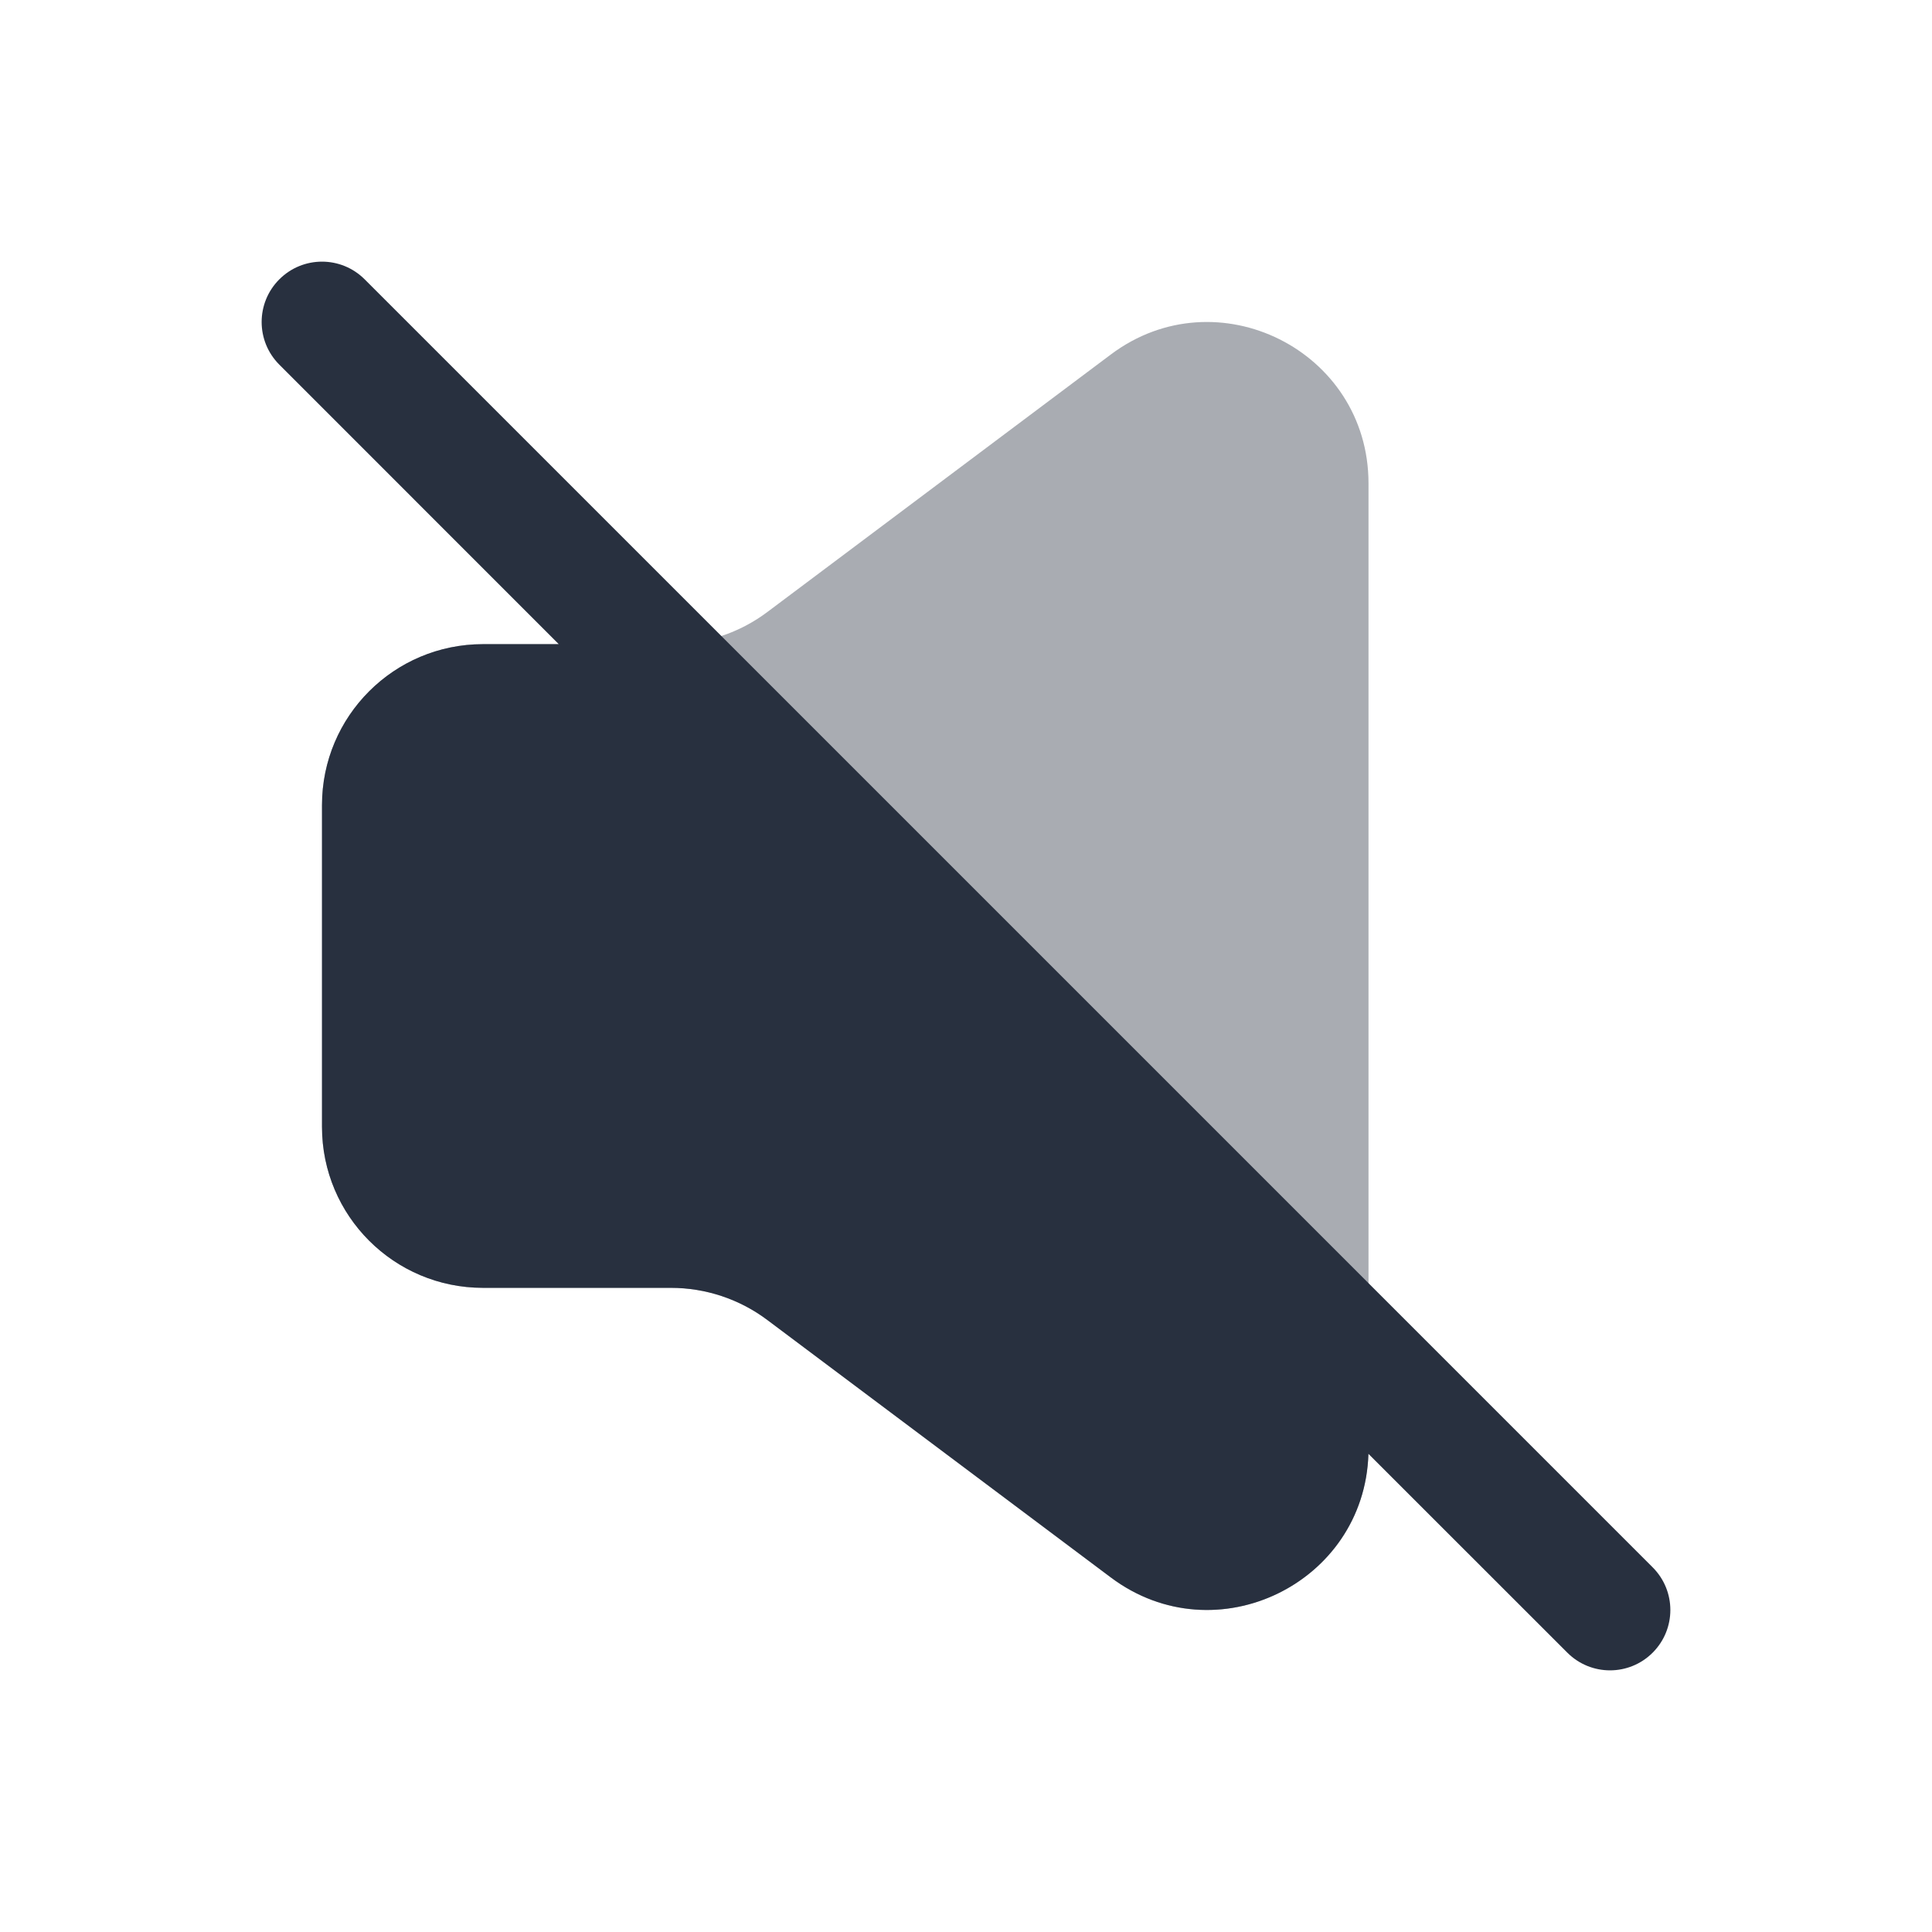 <svg  viewBox="0 0 24 24" fill="none" xmlns="http://www.w3.org/2000/svg">
<path opacity="0.4" d="M13.8 4.403L9.533 7.602C9.187 7.862 8.766 8.002 8.334 8.002H6C4.895 8.002 4 8.897 4 10.001V13.999C4 15.103 4.895 15.998 6 15.998H8.334C8.766 15.998 9.187 16.138 9.533 16.398L13.8 19.597C15.118 20.585 17 19.645 17 17.997V6.003C17 4.355 15.118 3.415 13.8 4.403Z" fill="#28303F"/>
<path d="M9.533 16.398L13.8 19.596C15.102 20.572 16.952 19.668 16.999 18.06L19.47 20.53C19.763 20.823 20.237 20.823 20.53 20.53C20.823 20.237 20.823 19.763 20.53 19.47L4.53 3.47C4.237 3.177 3.763 3.177 3.47 3.47C3.177 3.763 3.177 4.237 3.47 4.53L6.941 8.002H6C4.895 8.002 4 8.897 4 10.001V13.999C4 15.103 4.895 15.998 6 15.998H8.334C8.766 15.998 9.187 16.138 9.533 16.398Z" fill="#28303F"/>
</svg>
